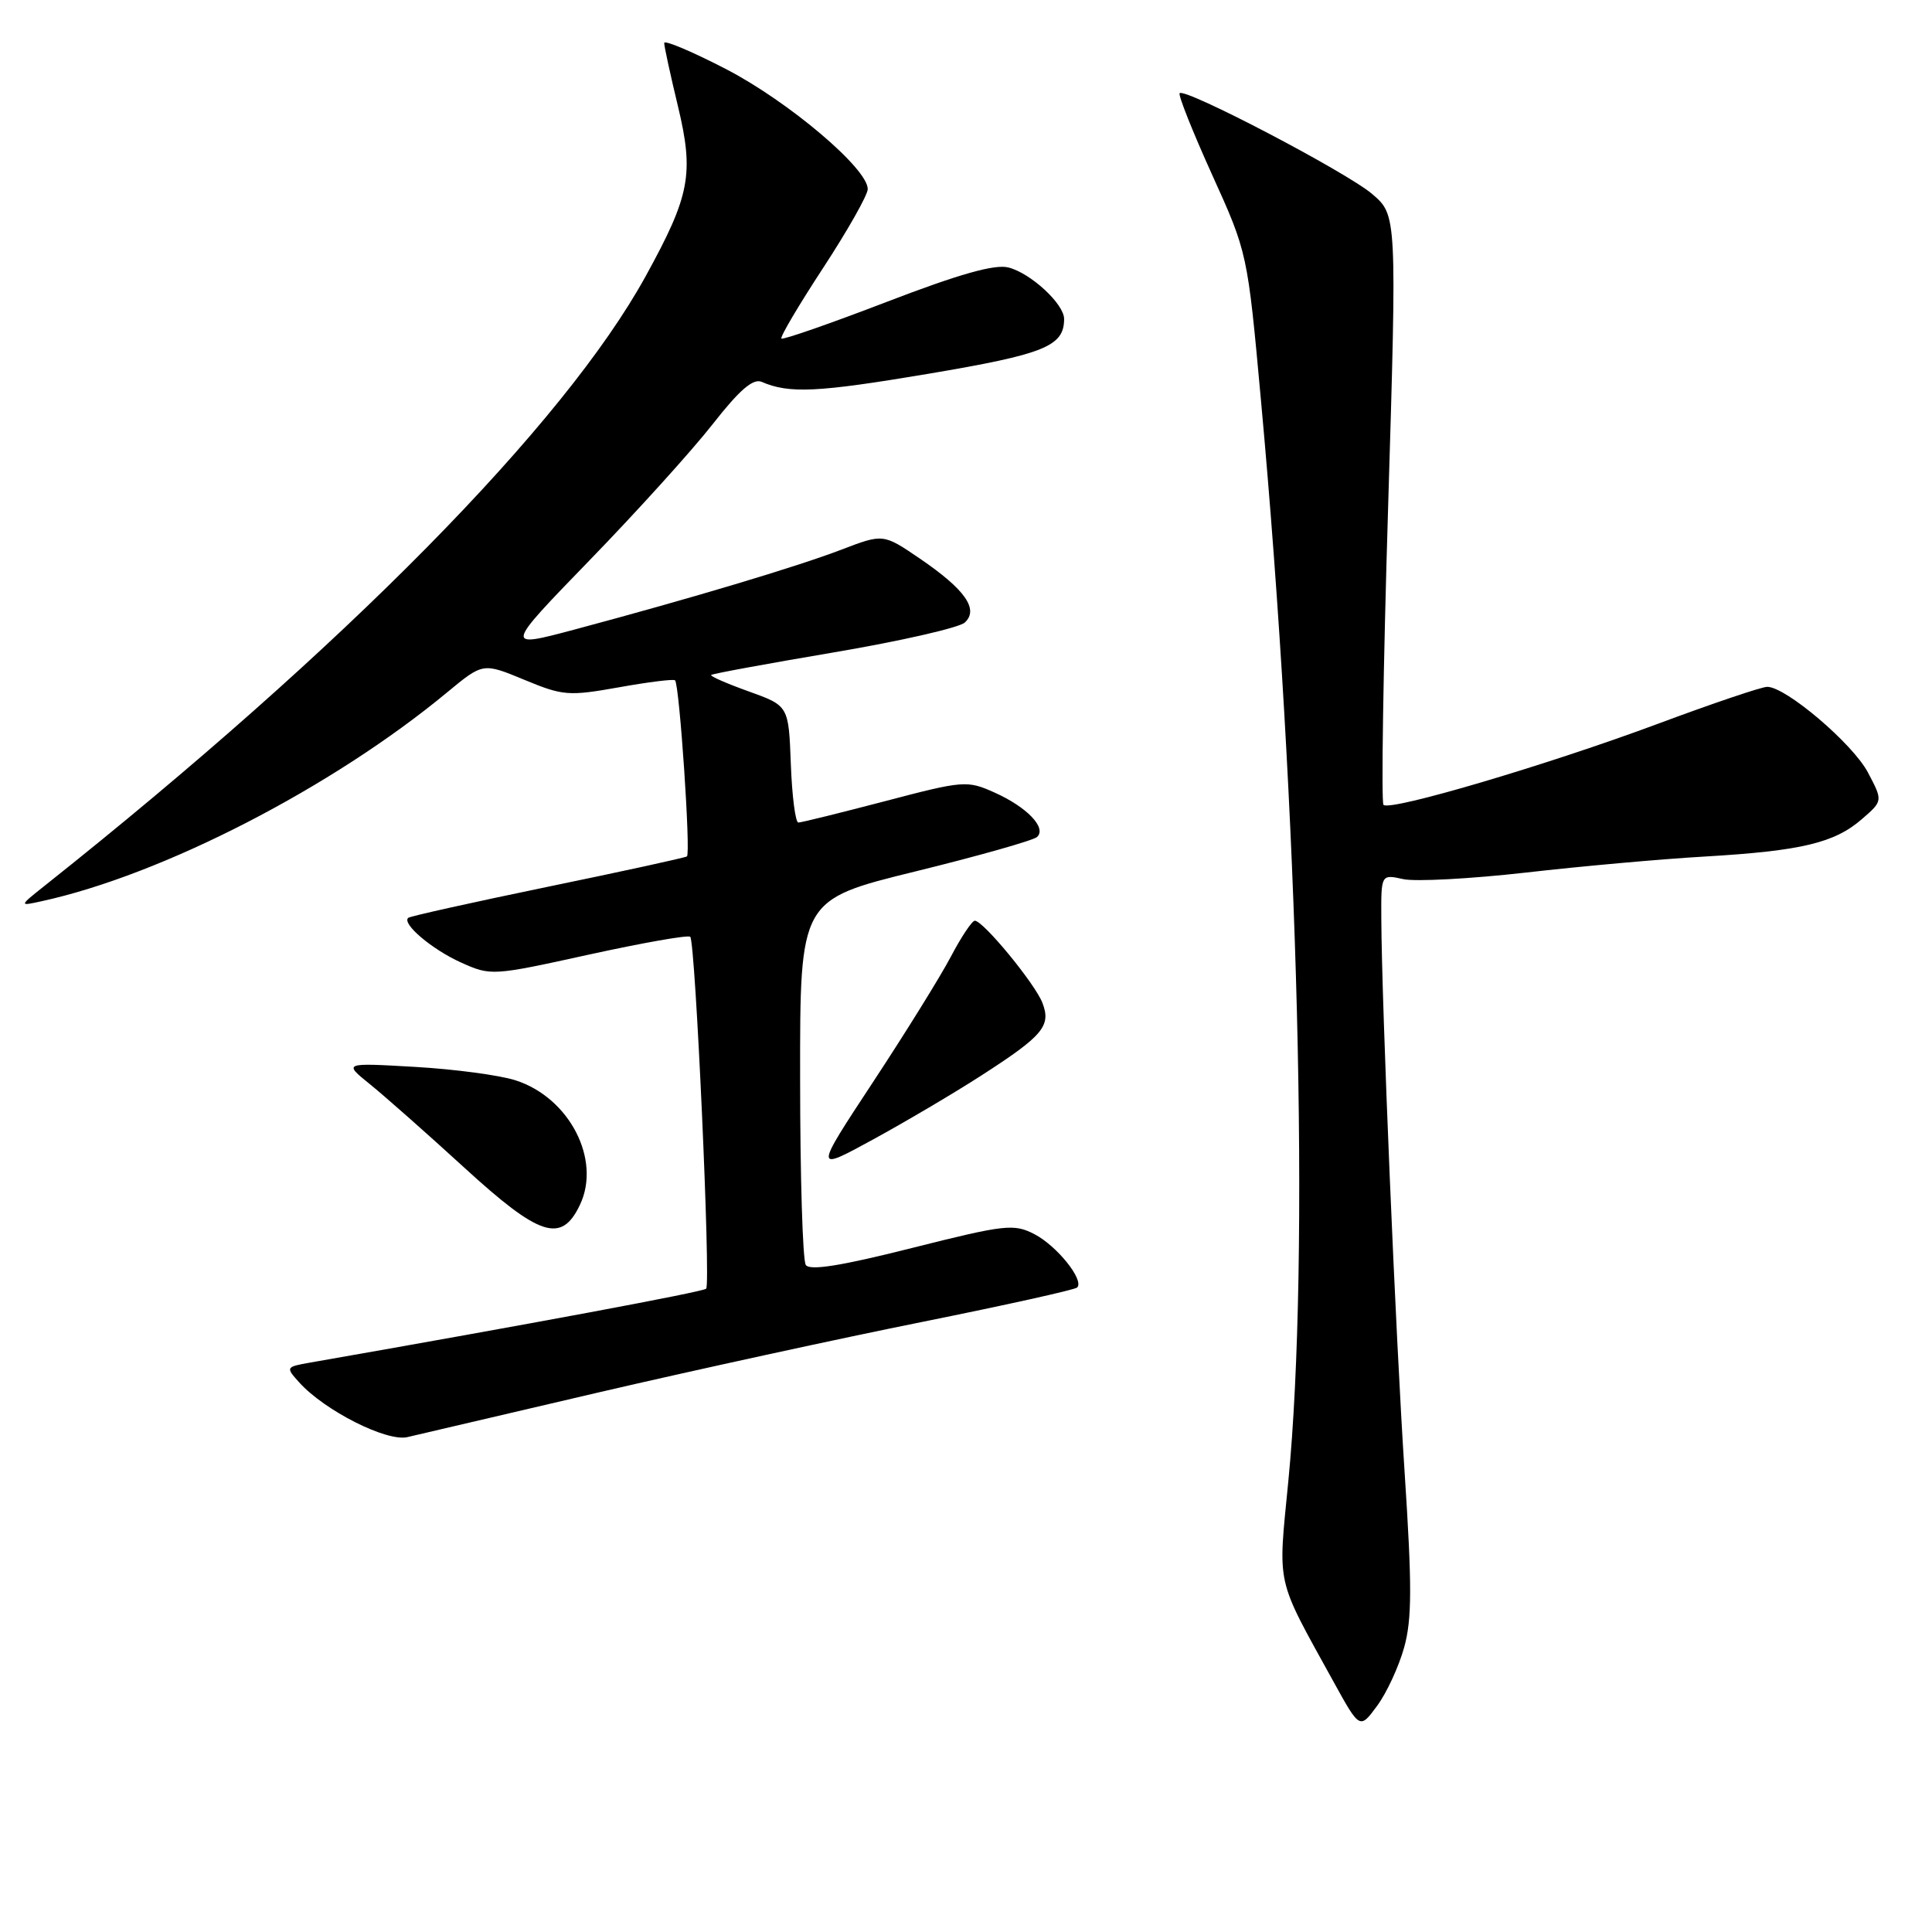 <?xml version="1.0" encoding="UTF-8" standalone="no"?>
<!DOCTYPE svg PUBLIC "-//W3C//DTD SVG 1.1//EN" "http://www.w3.org/Graphics/SVG/1.1/DTD/svg11.dtd" >
<svg xmlns="http://www.w3.org/2000/svg" xmlns:xlink="http://www.w3.org/1999/xlink" version="1.1" viewBox="0 0 256 256">
 <g >
 <path fill="currentColor"
d=" M 186.05 218.32 C 187.10 214.57 187.11 210.18 186.12 195.10 C 184.93 177.00 183.09 133.40 183.03 121.67 C 183.00 115.84 183.00 115.84 185.94 116.49 C 187.55 116.84 194.86 116.45 202.19 115.62 C 209.51 114.78 220.22 113.82 226.00 113.49 C 238.70 112.74 243.10 111.69 246.73 108.52 C 249.50 106.12 249.50 106.12 247.50 102.34 C 245.49 98.54 236.64 91.01 234.17 91.01 C 233.44 91.00 226.92 93.21 219.67 95.91 C 205.06 101.35 184.19 107.52 183.32 106.65 C 183.01 106.34 183.28 88.63 183.93 67.29 C 185.10 28.50 185.10 28.50 181.80 25.69 C 178.40 22.80 157.04 11.62 156.31 12.35 C 156.09 12.58 158.02 17.43 160.60 23.13 C 165.30 33.50 165.30 33.50 167.08 53.00 C 172.08 107.57 173.58 166.82 170.71 196.26 C 169.33 210.47 168.95 208.77 176.69 222.82 C 180.18 229.15 180.18 229.15 182.47 226.04 C 183.73 224.34 185.34 220.86 186.05 218.32 Z  M 79.50 184.46 C 92.15 181.52 111.43 177.32 122.35 175.13 C 133.26 172.93 142.44 170.90 142.73 170.60 C 143.70 169.63 140.05 165.08 137.06 163.53 C 134.34 162.13 133.21 162.25 120.82 165.37 C 111.43 167.74 107.28 168.40 106.77 167.61 C 106.36 167.00 106.02 155.87 106.02 142.87 C 106.00 119.23 106.00 119.23 121.25 115.48 C 129.64 113.42 136.91 111.36 137.41 110.91 C 138.73 109.71 136.10 106.95 131.77 105.01 C 128.15 103.39 127.69 103.42 117.27 106.16 C 111.34 107.71 106.18 108.99 105.79 108.99 C 105.40 109.00 104.95 105.52 104.79 101.26 C 104.50 93.52 104.50 93.52 99.22 91.62 C 96.32 90.58 94.07 89.60 94.23 89.44 C 94.39 89.27 101.72 87.93 110.51 86.44 C 119.31 84.95 127.10 83.17 127.84 82.49 C 129.73 80.74 127.90 78.12 121.88 74.01 C 117.03 70.71 117.03 70.71 111.47 72.84 C 105.56 75.10 91.60 79.28 76.16 83.41 C 66.82 85.90 66.82 85.90 78.16 74.20 C 84.40 67.77 91.72 59.67 94.43 56.21 C 97.99 51.66 99.79 50.11 100.93 50.60 C 104.58 52.18 108.31 52.00 123.00 49.53 C 138.41 46.93 141.00 45.89 141.00 42.26 C 141.00 40.28 136.57 36.18 133.61 35.44 C 131.80 34.98 127.08 36.32 117.47 40.01 C 110.00 42.88 103.73 45.06 103.54 44.86 C 103.34 44.66 105.83 40.45 109.07 35.50 C 112.31 30.55 114.97 25.85 114.98 25.06 C 115.01 22.36 104.54 13.49 96.25 9.18 C 91.71 6.83 88.00 5.26 88.01 5.70 C 88.01 6.14 88.83 9.92 89.84 14.11 C 91.98 23.05 91.43 25.91 85.57 36.57 C 74.75 56.26 45.57 85.86 6.00 117.30 C 2.50 120.08 2.50 120.08 5.50 119.42 C 21.53 115.93 44.04 104.34 59.25 91.74 C 64.00 87.81 64.00 87.81 69.46 90.07 C 74.59 92.20 75.34 92.26 82.02 91.07 C 85.93 90.37 89.27 89.95 89.45 90.15 C 90.04 90.80 91.55 113.16 91.02 113.48 C 90.73 113.66 82.40 115.48 72.50 117.52 C 62.60 119.57 54.32 121.41 54.09 121.62 C 53.22 122.40 57.24 125.80 61.07 127.53 C 65.04 129.32 65.22 129.31 78.03 126.49 C 85.15 124.93 91.20 123.86 91.46 124.13 C 92.15 124.81 94.20 170.13 93.57 170.76 C 93.16 171.18 70.03 175.49 41.15 180.54 C 37.85 181.12 37.83 181.16 39.65 183.18 C 43.02 186.92 51.28 191.09 54.00 190.42 C 55.38 190.09 66.85 187.41 79.50 184.46 Z  M 76.84 159.66 C 79.70 153.67 75.46 145.45 68.32 143.15 C 66.22 142.47 60.23 141.67 55.00 141.37 C 45.50 140.82 45.50 140.82 49.00 143.65 C 50.92 145.20 56.55 150.17 61.50 154.70 C 71.52 163.87 74.39 164.80 76.84 159.66 Z  M 130.00 142.53 C 138.23 137.23 139.31 135.94 138.12 132.87 C 137.12 130.31 130.28 122.00 129.17 122.00 C 128.80 122.00 127.37 124.14 126.00 126.75 C 124.63 129.36 119.98 136.85 115.68 143.38 C 107.86 155.26 107.86 155.26 115.68 150.99 C 119.98 148.64 126.42 144.84 130.00 142.53 Z "/>
</g>
</svg>